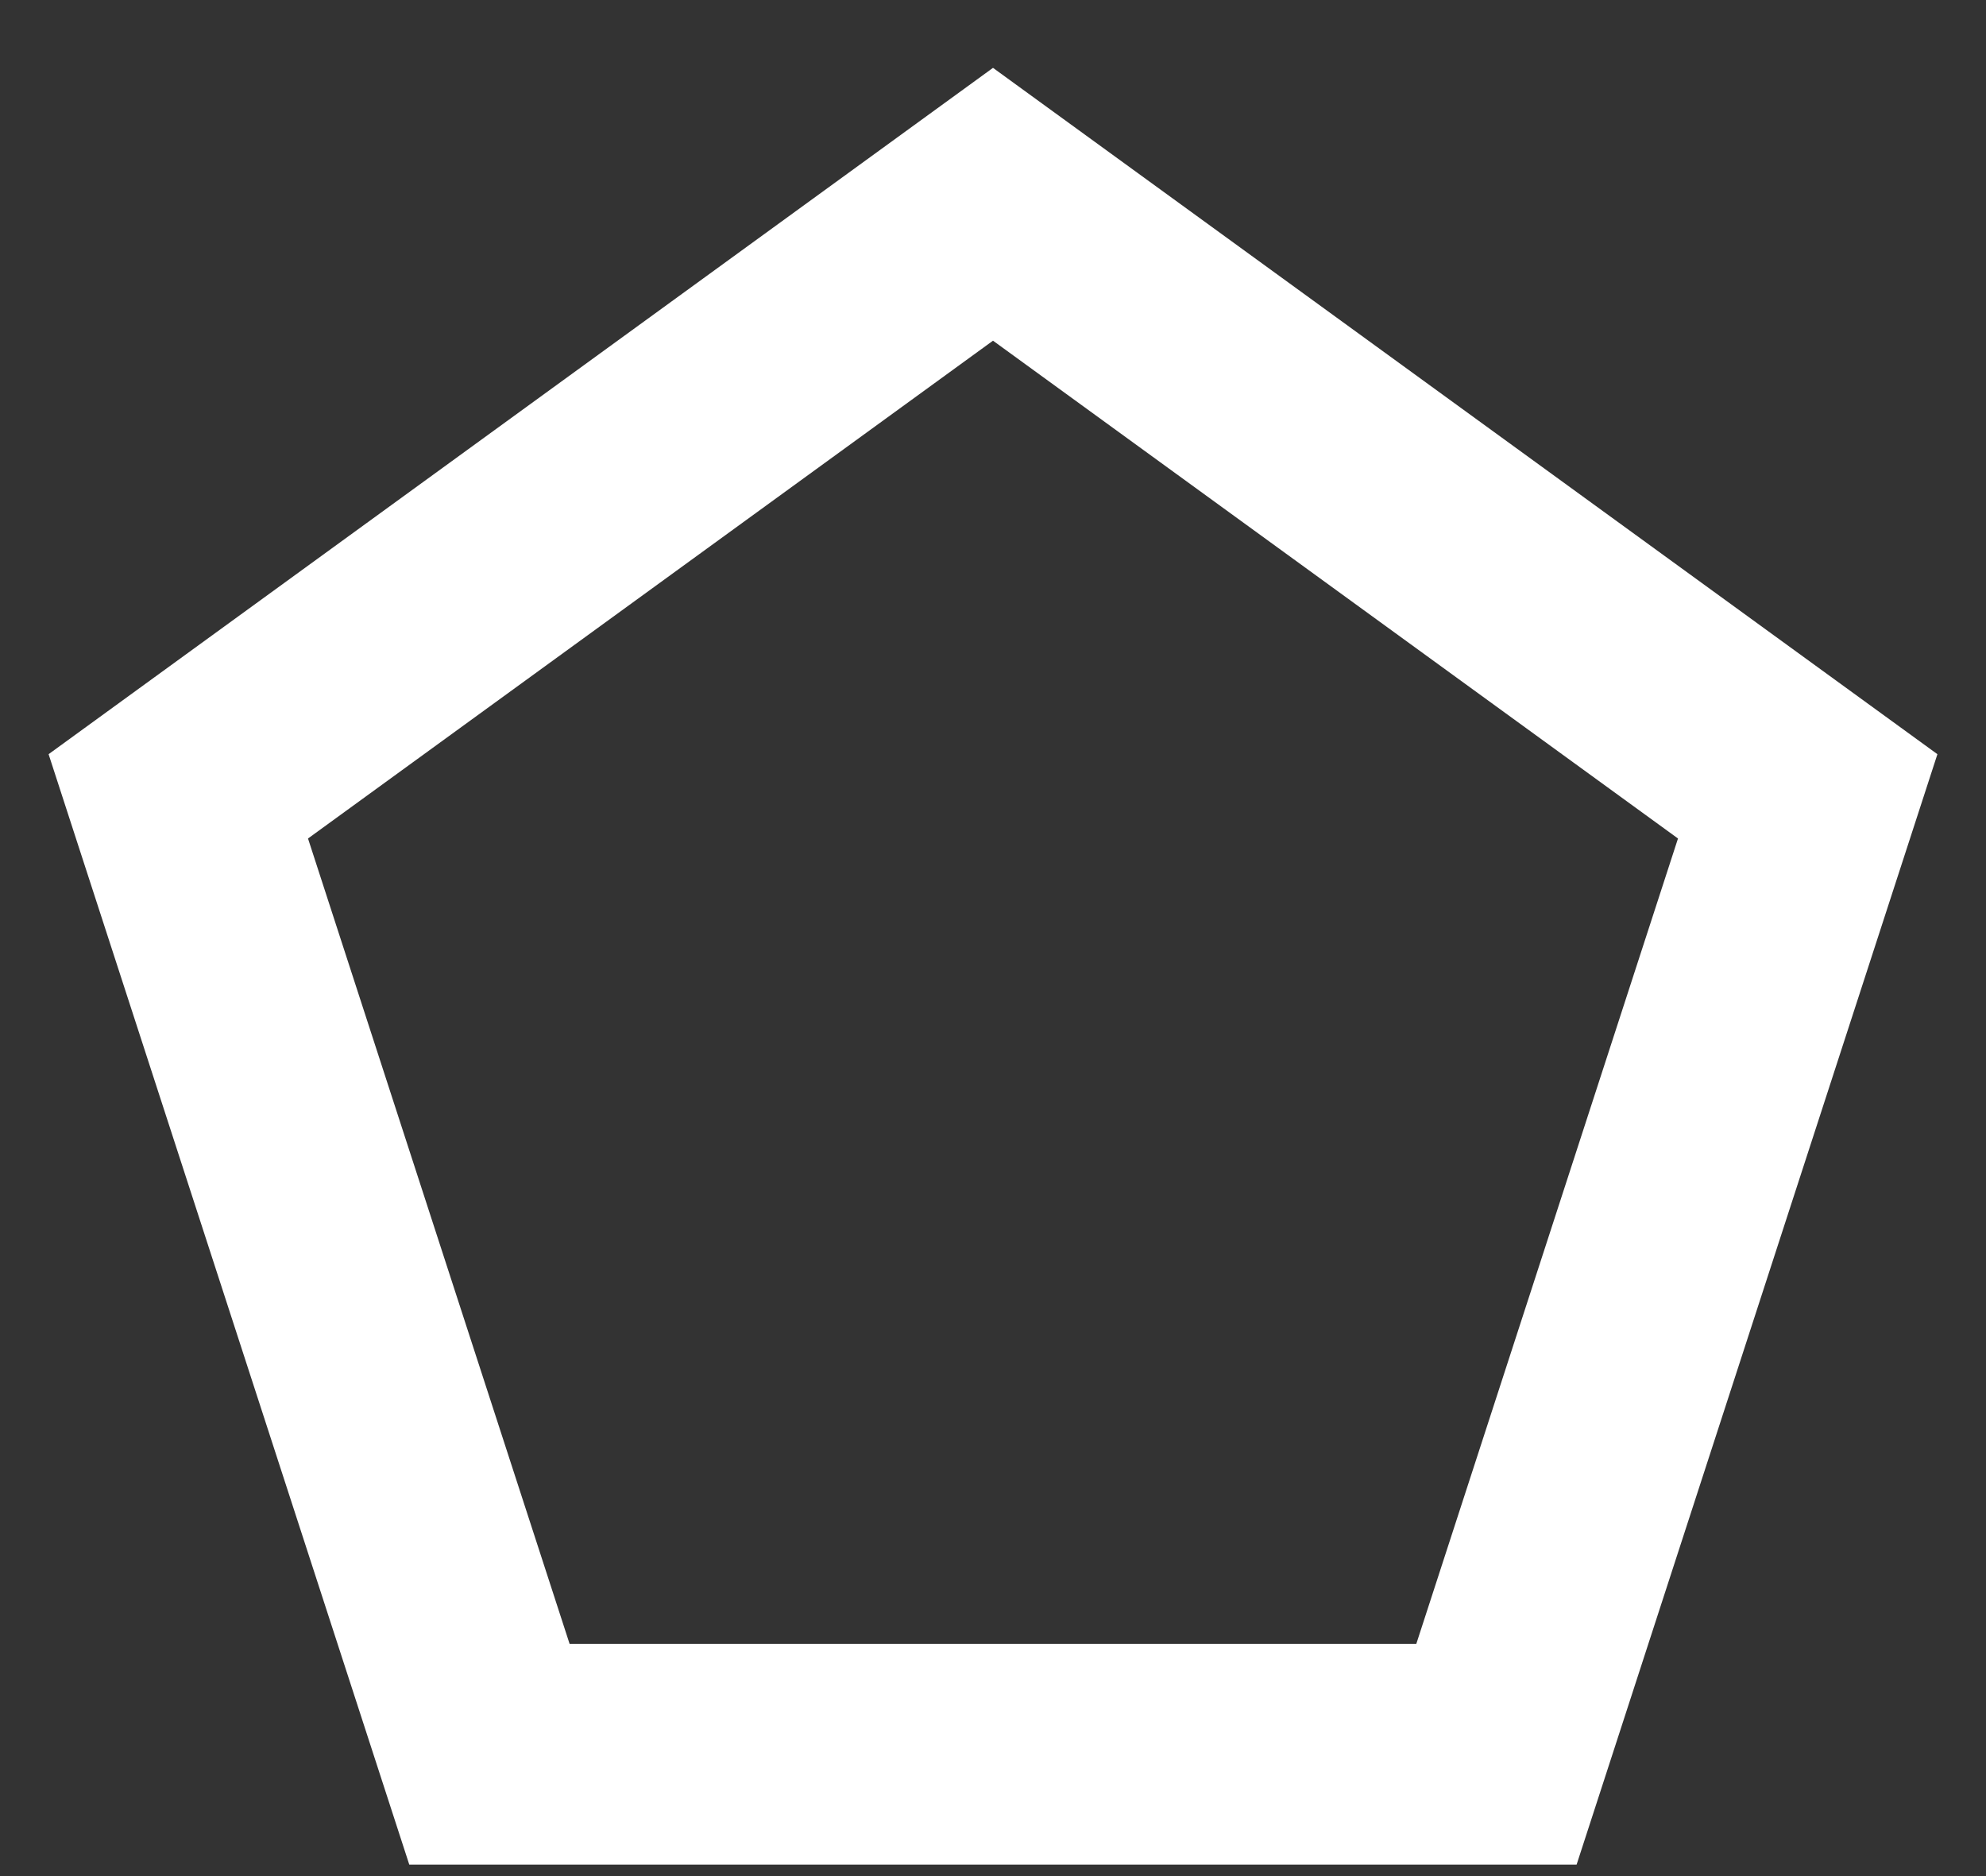 <svg width="18" height="17" viewBox="0 0 18 17" fill="none" xmlns="http://www.w3.org/2000/svg">
<rect x="0" y="0" width="18" height="17" fill="#333333" stroke="none"/>
<path d="M1.616 7.216L9 1.851L16.384 7.216L13.563 15.896H4.436L1.616 7.216Z" stroke="white" stroke-width="2"/>
</svg>

